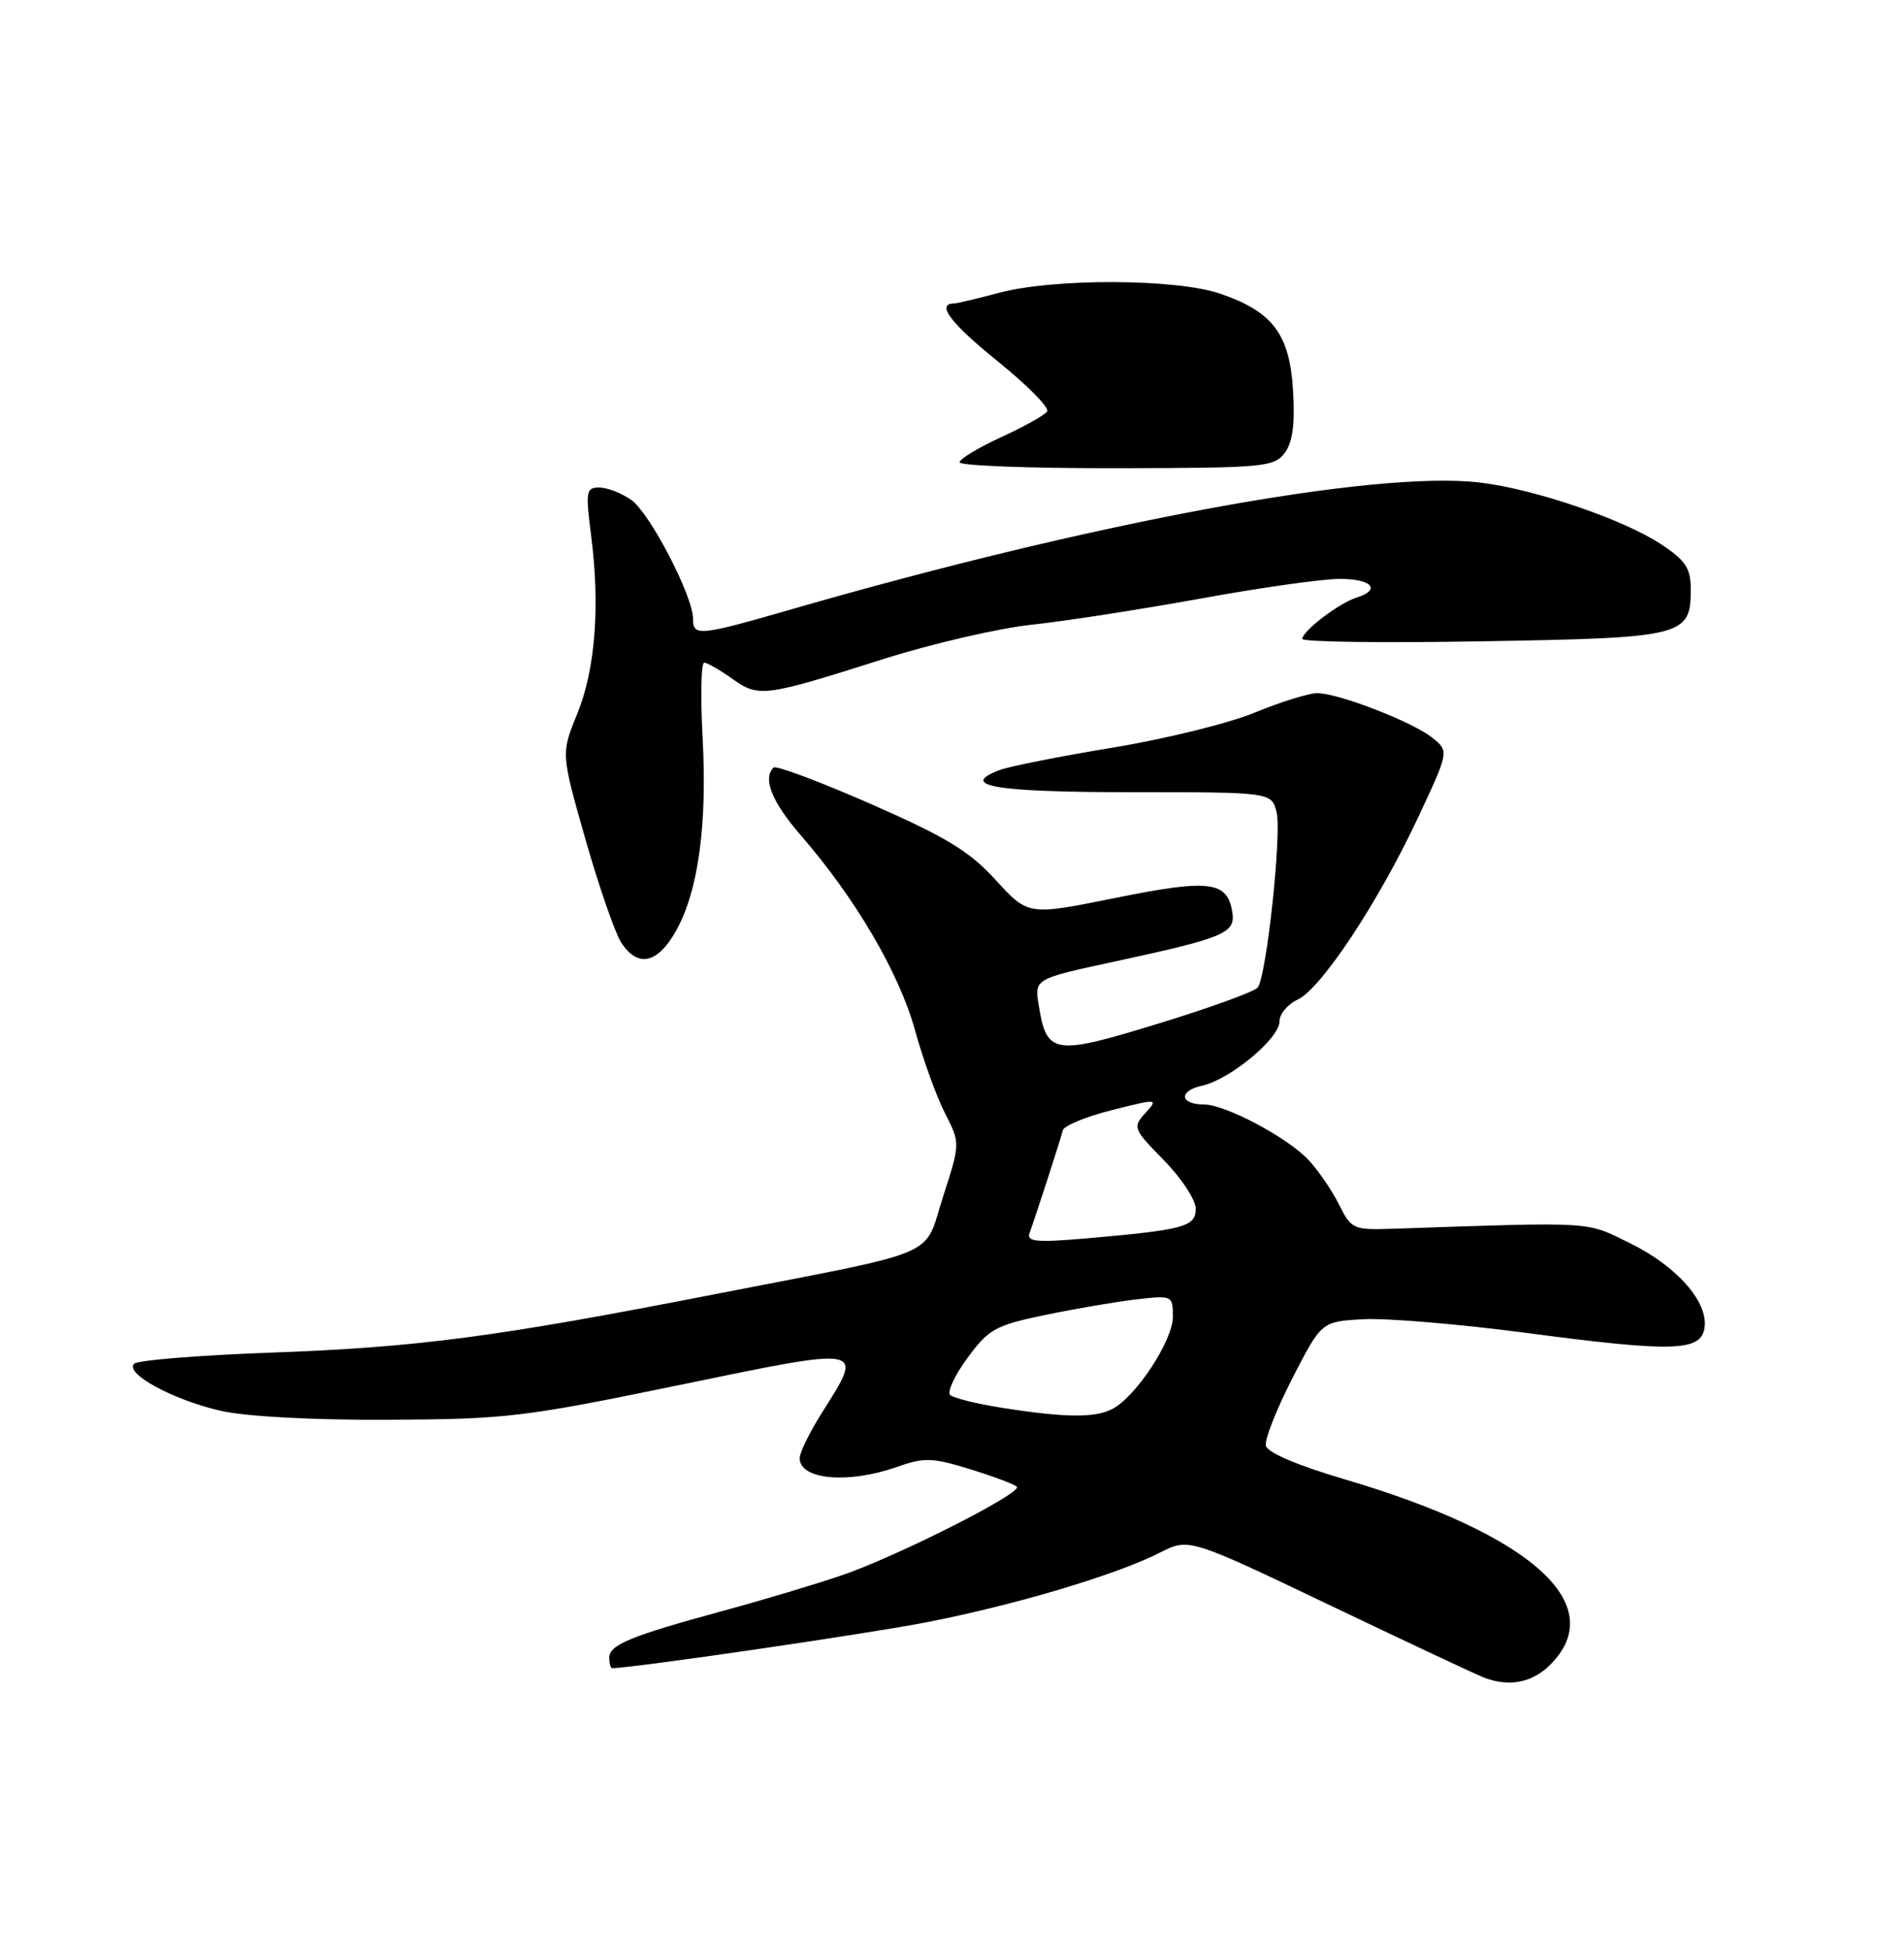 <?xml version="1.0" encoding="UTF-8" standalone="no"?>
<!DOCTYPE svg PUBLIC "-//W3C//DTD SVG 1.1//EN" "http://www.w3.org/Graphics/SVG/1.1/DTD/svg11.dtd" >
<svg xmlns="http://www.w3.org/2000/svg" xmlns:xlink="http://www.w3.org/1999/xlink" version="1.1" viewBox="0 0 250 256">
 <g >
 <path fill="currentColor"
d=" M 203.55 218.55 C 211.41 210.68 201.15 201.45 176.50 194.19 C 170.27 192.35 166.39 190.69 166.21 189.78 C 166.04 188.97 167.62 184.98 169.71 180.90 C 173.52 173.50 173.52 173.50 179.00 173.19 C 182.01 173.02 191.73 173.84 200.60 175.01 C 219.71 177.54 223.37 177.43 223.81 174.30 C 224.30 170.91 220.17 166.23 214.04 163.22 C 208.13 160.32 209.69 160.41 183.00 161.31 C 177.69 161.49 177.44 161.39 175.82 158.14 C 174.90 156.30 173.10 153.66 171.82 152.29 C 169.07 149.34 160.89 145.00 158.09 145.00 C 154.92 145.00 154.72 143.22 157.81 142.54 C 161.51 141.73 168.00 136.34 168.00 134.09 C 168.00 133.12 169.07 131.84 170.37 131.24 C 173.44 129.84 180.98 118.46 186.17 107.38 C 190.27 98.63 190.27 98.63 188.09 96.87 C 185.51 94.78 175.76 91.00 172.94 91.00 C 171.85 91.00 168.16 92.15 164.73 93.56 C 161.30 94.97 152.89 97.04 146.04 98.16 C 139.19 99.29 132.53 100.61 131.23 101.10 C 125.78 103.18 130.70 104.00 148.54 104.00 C 166.96 104.00 166.96 104.00 167.62 106.64 C 168.31 109.38 166.32 127.96 165.16 129.63 C 164.80 130.15 158.93 132.29 152.12 134.37 C 138.32 138.61 137.43 138.47 136.38 131.93 C 135.83 128.50 135.83 128.50 146.46 126.21 C 160.65 123.15 162.21 122.50 161.82 119.85 C 161.20 115.67 158.88 115.37 146.52 117.87 C 135.00 120.20 135.00 120.20 130.75 115.54 C 127.28 111.74 124.26 109.90 114.32 105.54 C 107.62 102.60 101.88 100.45 101.57 100.77 C 100.11 102.22 101.35 105.28 105.17 109.69 C 112.30 117.90 118.04 127.69 120.11 135.14 C 121.18 139.03 122.97 143.98 124.08 146.15 C 126.09 150.09 126.09 150.09 123.84 157.06 C 121.20 165.26 124.11 164.01 94.00 169.88 C 65.05 175.54 54.84 176.88 35.49 177.58 C 26.15 177.92 18.10 178.57 17.62 179.03 C 16.29 180.29 22.71 183.78 28.97 185.21 C 32.30 185.97 41.07 186.44 51.00 186.39 C 66.51 186.32 68.81 186.04 89.25 181.82 C 113.72 176.76 113.47 176.71 108.00 185.34 C 106.35 187.94 105.00 190.68 105.00 191.43 C 105.00 194.27 111.36 194.84 117.78 192.58 C 121.36 191.31 122.42 191.35 127.37 192.88 C 130.43 193.82 133.19 194.86 133.51 195.18 C 134.31 195.97 117.82 204.32 110.50 206.82 C 107.20 207.95 100.22 210.04 95.00 211.46 C 82.79 214.78 80.00 215.93 80.00 217.62 C 80.00 218.38 80.17 219.00 80.38 219.00 C 83.02 219.00 114.01 214.48 121.79 212.95 C 133.35 210.69 146.60 206.74 152.31 203.83 C 156.12 201.90 156.12 201.90 174.81 210.83 C 185.09 215.74 194.18 220.01 195.00 220.30 C 198.28 221.48 201.21 220.88 203.55 218.55 Z  M 88.76 122.21 C 91.68 117.01 92.88 108.32 92.25 96.75 C 91.96 91.39 92.06 87.00 92.46 87.00 C 92.86 87.00 94.52 87.95 96.15 89.11 C 99.64 91.59 100.30 91.50 116.00 86.52 C 122.33 84.51 131.10 82.48 135.50 82.01 C 139.90 81.54 149.87 79.99 157.65 78.58 C 165.43 77.16 173.64 76.00 175.90 76.00 C 180.16 76.00 181.41 77.42 178.08 78.47 C 175.78 79.20 171.00 82.85 171.00 83.88 C 171.00 84.28 181.69 84.42 194.75 84.19 C 221.13 83.74 222.00 83.52 222.00 77.36 C 222.00 74.60 221.34 73.59 218.10 71.45 C 213.16 68.18 201.42 64.18 194.30 63.35 C 180.46 61.72 143.92 68.45 104.00 79.97 C 91.77 83.50 91.00 83.58 91.00 81.25 C 91.00 78.26 85.33 67.34 82.88 65.63 C 81.60 64.73 79.71 64.00 78.68 64.00 C 76.96 64.00 76.87 64.52 77.61 70.25 C 78.81 79.60 78.17 87.88 75.79 93.72 C 73.66 98.93 73.66 98.93 76.88 110.22 C 78.65 116.42 80.77 122.51 81.57 123.75 C 83.75 127.08 86.33 126.53 88.76 122.21 Z  M 168.68 59.47 C 169.73 58.07 170.05 55.68 169.78 51.28 C 169.34 43.86 167.11 40.91 160.20 38.55 C 154.42 36.58 138.41 36.52 131.23 38.43 C 128.33 39.20 125.64 39.84 125.25 39.84 C 122.88 39.87 124.81 42.43 130.99 47.42 C 134.87 50.56 137.80 53.51 137.50 54.00 C 137.21 54.48 134.50 56.00 131.48 57.38 C 128.47 58.76 126.00 60.25 126.00 60.69 C 126.00 61.14 135.28 61.49 146.61 61.47 C 165.91 61.44 167.30 61.31 168.68 59.47 Z  M 131.50 184.81 C 128.20 184.29 125.16 183.53 124.75 183.13 C 124.34 182.73 125.37 180.53 127.04 178.26 C 129.83 174.47 130.70 173.99 137.29 172.62 C 141.26 171.80 146.64 170.88 149.25 170.58 C 153.93 170.05 154.00 170.08 154.00 172.87 C 154.00 175.97 149.22 183.28 146.10 184.95 C 143.81 186.17 139.87 186.13 131.50 184.81 Z  M 135.18 161.88 C 136.05 159.49 139.27 149.55 139.55 148.39 C 139.70 147.79 142.60 146.59 145.98 145.74 C 152.05 144.21 152.12 144.22 150.39 146.12 C 148.70 147.99 148.79 148.21 152.82 152.32 C 155.12 154.66 157.00 157.52 157.00 158.68 C 157.00 161.05 155.53 161.45 142.59 162.58 C 136.08 163.14 134.77 163.02 135.18 161.88 Z "/>
</g>
</svg>